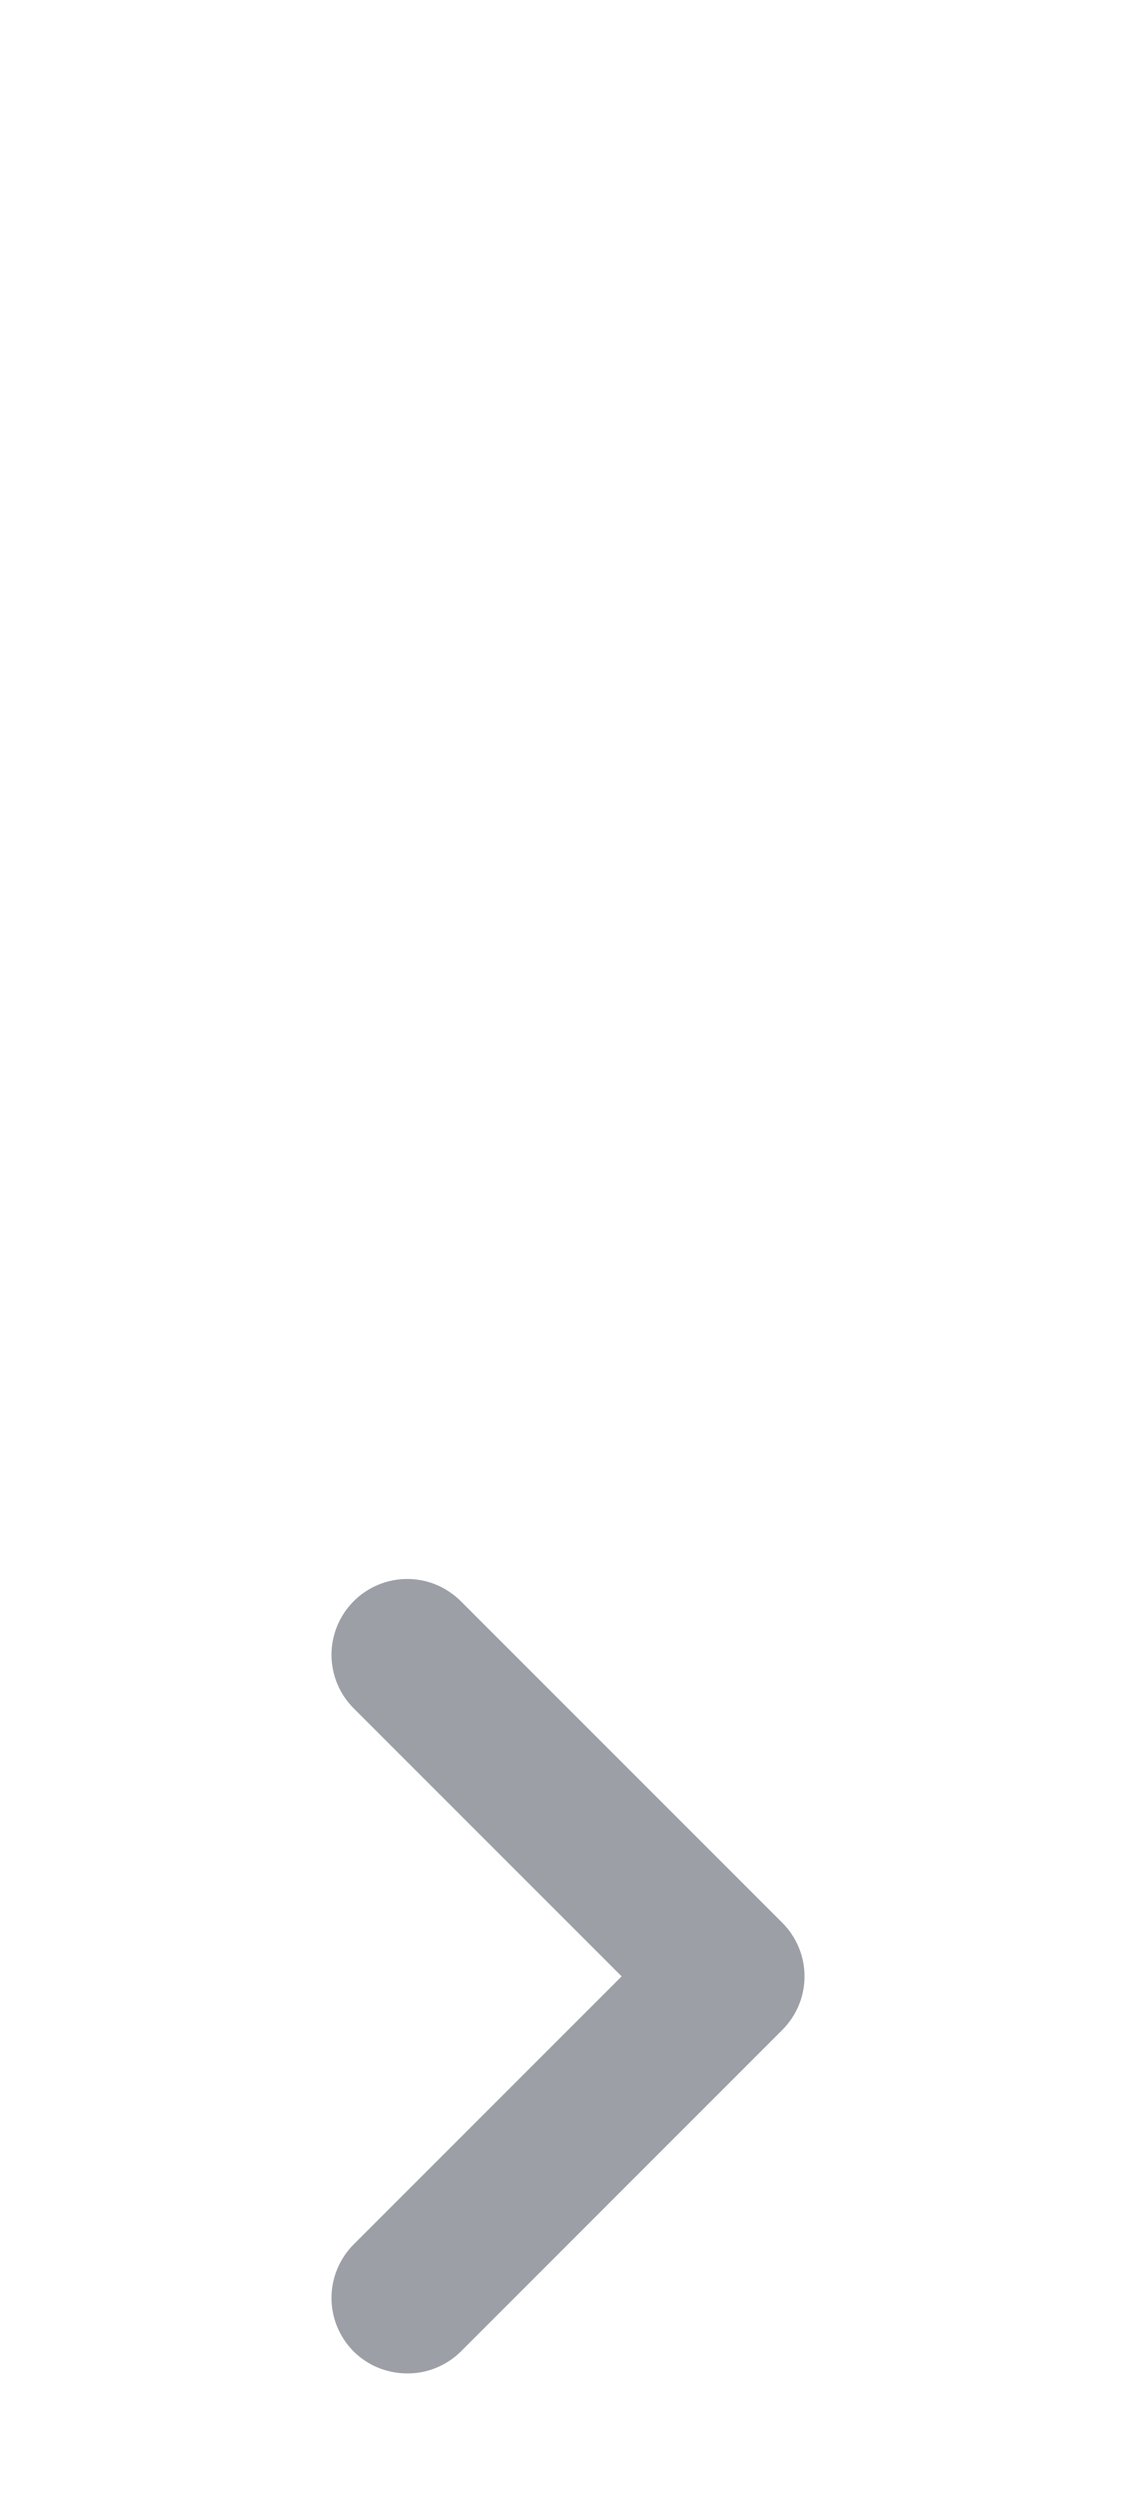 <?xml version="1.0" encoding="UTF-8" standalone="no"?>
<svg
   width="10"
   height="22"
   viewBox="0 0 10 22"
   fill="none"
   version="1.1"
   id="svg4"
   sodipodi:docname="list-triangle.svg"
   inkscape:version="1.2.1 (9c6d41e410, 2022-07-14)"
   xmlns:inkscape="http://www.inkscape.org/namespaces/inkscape"
   xmlns:sodipodi="http://sodipodi.sourceforge.net/DTD/sodipodi-0.dtd"
   xmlns="http://www.w3.org/2000/svg"
   xmlns:svg="http://www.w3.org/2000/svg">
  <defs
     id="defs8" />
  <sodipodi:namedview
     id="namedview6"
     pagecolor="#505050"
     bordercolor="#eeeeee"
     borderopacity="1"
     inkscape:showpageshadow="0"
     inkscape:pageopacity="0"
     inkscape:pagecheckerboard="0"
     inkscape:deskcolor="#505050"
     showgrid="false"
     inkscape:zoom="14.735294"
     inkscape:cx="8.007984"
     inkscape:cy="8.5169661"
     inkscape:window-width="1278"
     inkscape:window-height="1368"
     inkscape:window-x="3193"
     inkscape:window-y="0"
     inkscape:window-maximized="0"
     inkscape:current-layer="svg4" />
  <path
     d="m 6.885,16.919 -2.827,-2.827 c -0.062,-0.062 -0.136,-0.112 -0.217,-0.146 -0.081,-0.034 -0.168,-0.051 -0.256,-0.051 -0.088,0 -0.175,0.017 -0.256,0.051 -0.081,0.034 -0.155,0.083 -0.217,0.146 -0.124,0.125 -0.194,0.294 -0.194,0.47 0,0.176 0.07,0.345 0.194,0.47 l 2.36,2.36 -2.36,2.36 c -0.124,0.125 -0.194,0.294 -0.194,0.47 0,0.176 0.07,0.345 0.194,0.47 0.062,0.062 0.136,0.111 0.217,0.144 0.081,0.033 0.168,0.05 0.256,0.05 0.088,5e-4 0.175,-0.016 0.256,-0.05 0.081,-0.033 0.155,-0.082 0.217,-0.144 l 2.827,-2.827 c 0.062,-0.062 0.112,-0.136 0.146,-0.217 0.034,-0.081 0.051,-0.168 0.051,-0.256 0,-0.088 -0.017,-0.175 -0.051,-0.256 -0.034,-0.081 -0.083,-0.155 -0.146,-0.217 z"
     fill="#9d9fa6"
     id="path2" />
</svg>
